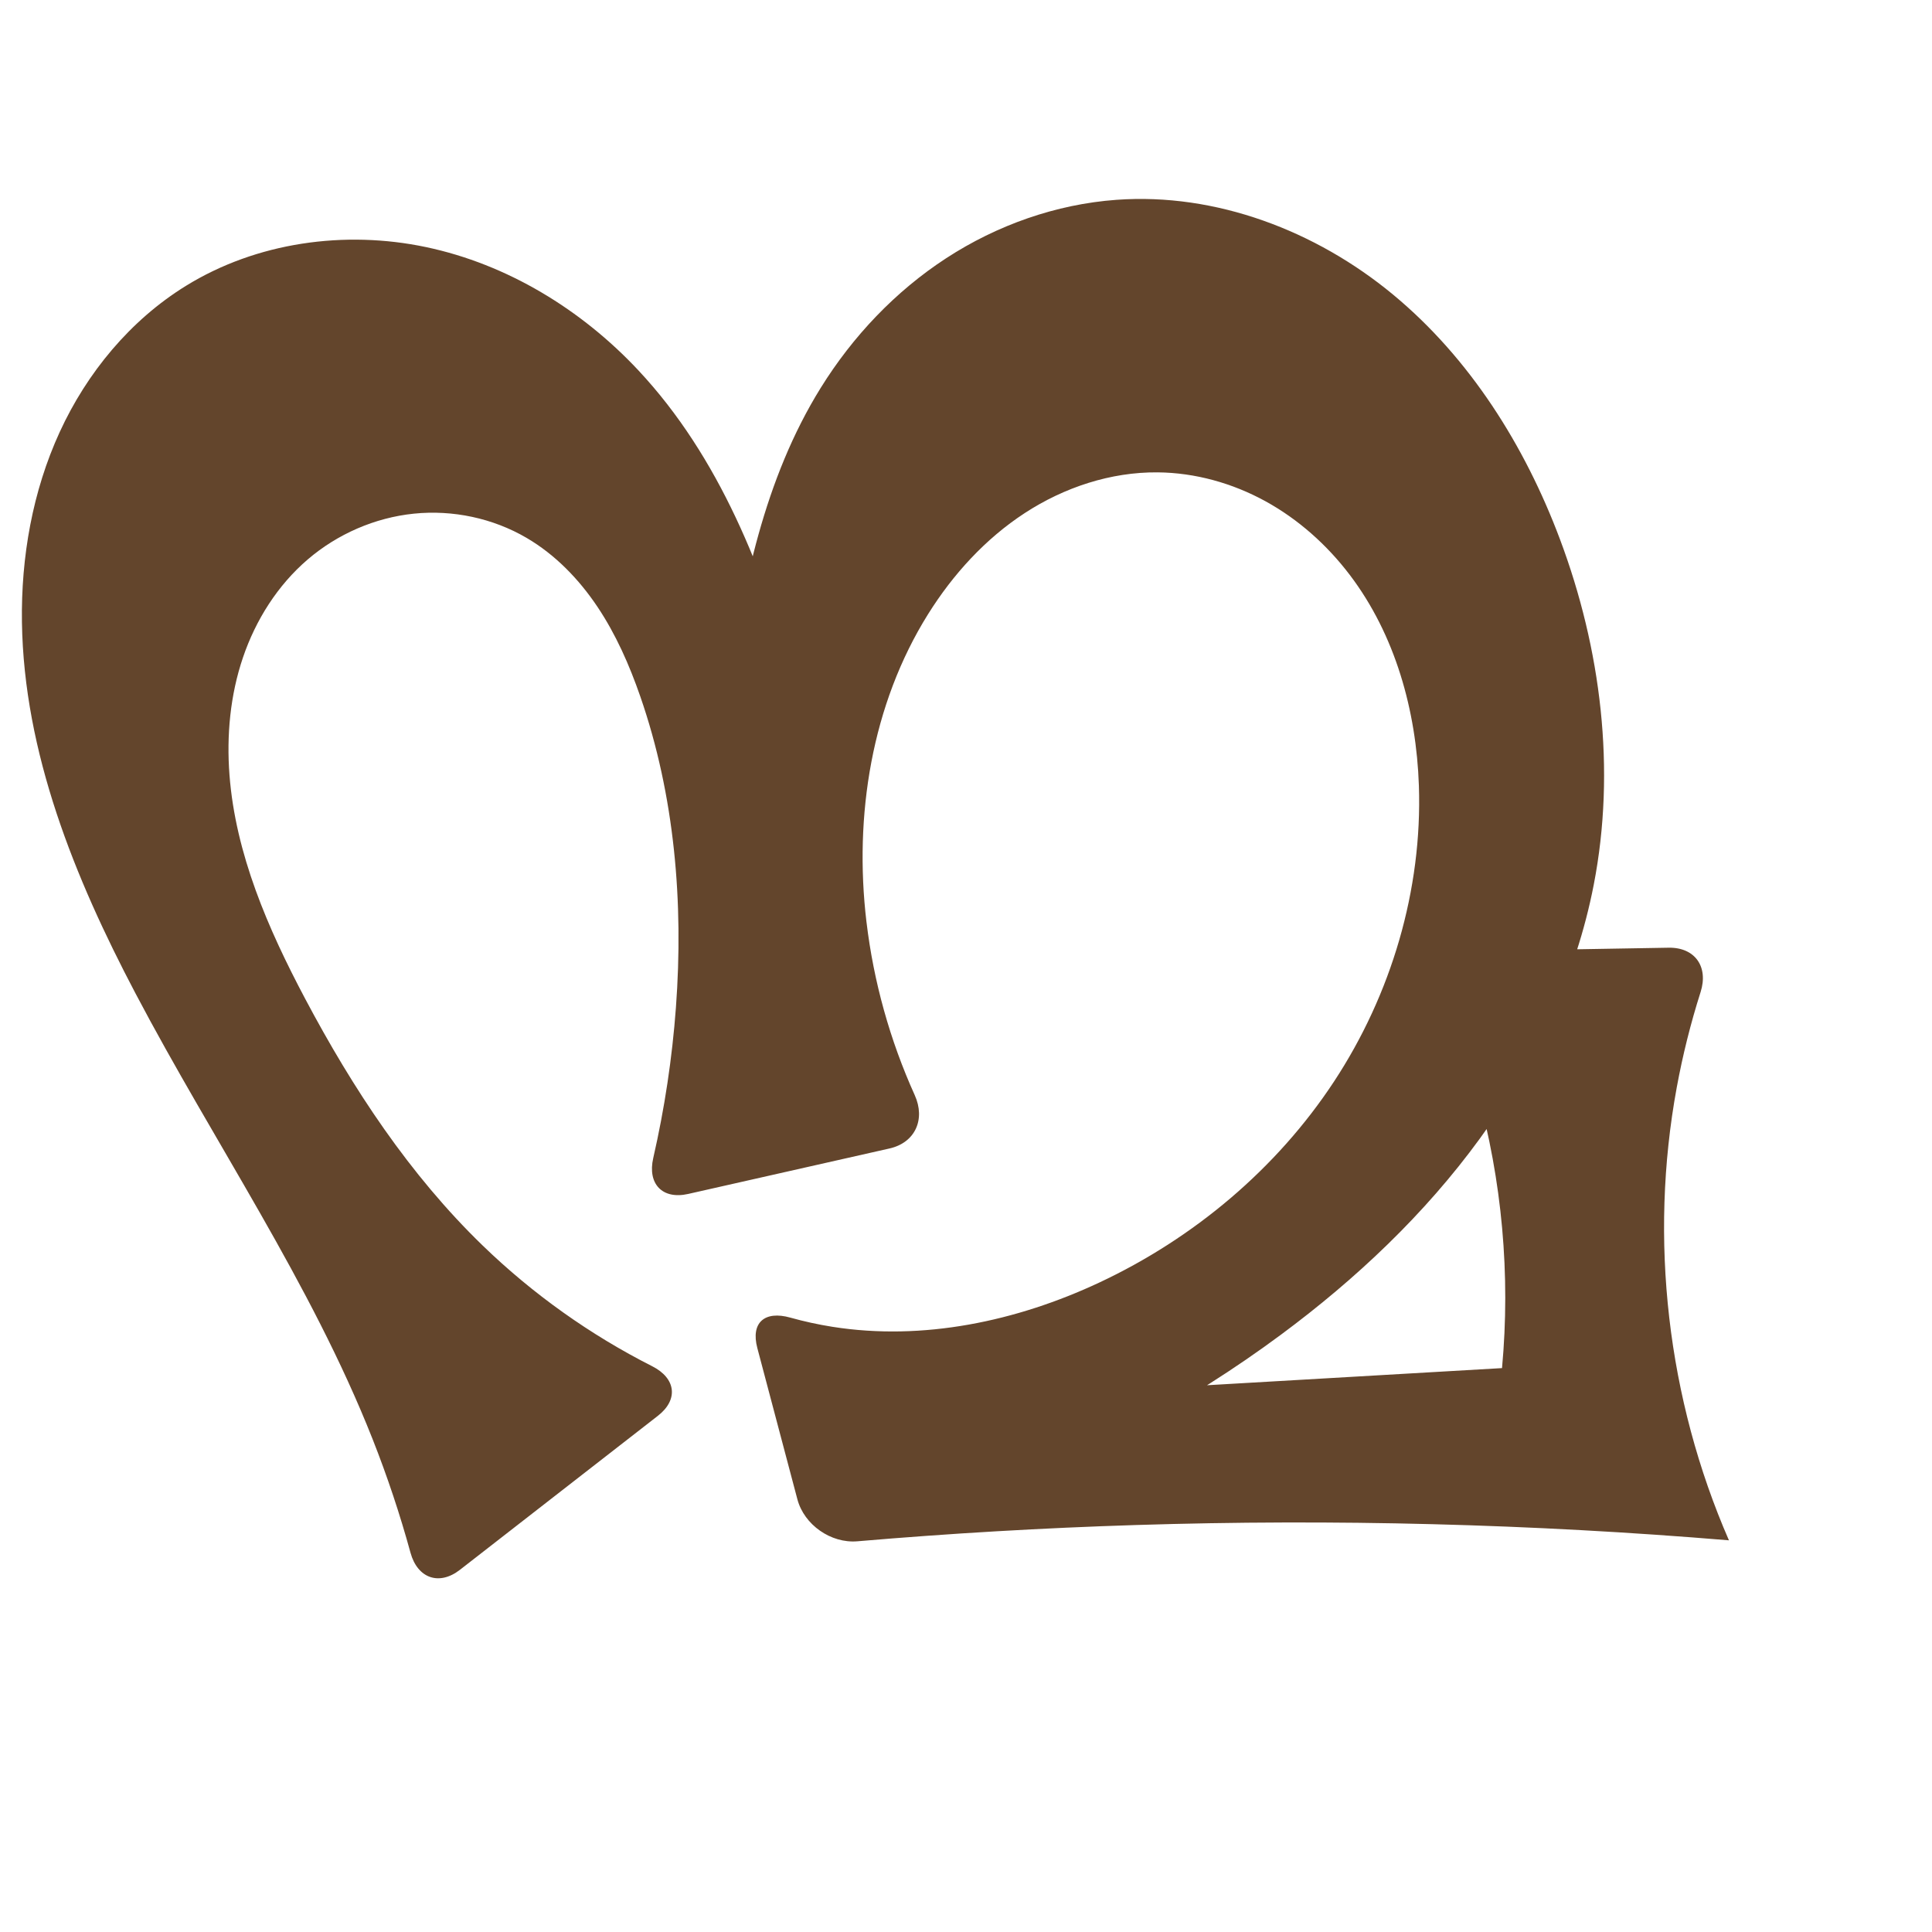 <?xml version="1.0" encoding="UTF-8" standalone="no"?>
<svg
   xmlns:dc="http://purl.org/dc/elements/1.1/"
   xmlns:cc="http://creativecommons.org/ns#"
   xmlns:rdf="http://www.w3.org/1999/02/22-rdf-syntax-ns#"
   xmlns:svg="http://www.w3.org/2000/svg"
   xmlns="http://www.w3.org/2000/svg"
   xmlns:sodipodi="http://sodipodi.sourceforge.net/DTD/sodipodi-0.dtd"
   xmlns:inkscape="http://www.inkscape.org/namespaces/inkscape"
   xml:space="preserve"
   width="1000"
   height="1000"
   version="1.1"
   style="clip-rule:evenodd;fill-rule:evenodd;image-rendering:optimizeQuality;shape-rendering:geometricPrecision;text-rendering:geometricPrecision"
   viewBox="0 0 1000 1000"
   id="svg10"
   sodipodi:docname="ന്മ.svg"
   inkscape:version="1.0.2 (e86c870879, 2021-01-15)"><sodipodi:namedview
   pagecolor="#ffffff"
   bordercolor="#666666"
   borderopacity="1"
   objecttolerance="10"
   gridtolerance="10"
   guidetolerance="10"
   inkscape:pageopacity="0"
   inkscape:pageshadow="2"
   inkscape:window-width="1920"
   inkscape:window-height="1007"
   id="namedview12"
   showgrid="false"
   inkscape:zoom="0.678"
   inkscape:cx="806.78144"
   inkscape:cy="396.64601"
   inkscape:window-x="1920"
   inkscape:window-y="0"
   inkscape:window-maximized="1"
   inkscape:current-layer="svg10"
   showguides="true"
   inkscape:guide-bbox="true"
   inkscape:document-rotation="0"
   inkscape:snap-to-guides="true"
   inkscape:snap-grids="true"><sodipodi:guide
     position="0,1000"
     orientation="0,1"
     id="guide16"
     inkscape:label=""
     inkscape:locked="true"
     inkscape:color="rgb(0,0,255)" /><sodipodi:guide
     position="1763.312,2036.169"
     orientation="1000,0"
     id="guide18" /><sodipodi:guide
     position="0,200"
     orientation="0,1"
     id="guide20"
     inkscape:label="base"
     inkscape:locked="true"
     inkscape:color="rgb(0,0,255)" /><inkscape:grid
     type="xygrid"
     id="grid24"
     originx="-473.376"
     originy="-489.692" /><sodipodi:guide
     position="0,0"
     orientation="0,1"
     id="guide34"
     inkscape:label="bottom"
     inkscape:locked="true"
     inkscape:color="rgb(0,0,255)" /><sodipodi:guide
     position="225.051,1693.319"
     orientation="0,1"
     id="guide44"
     inkscape:label=""
     inkscape:locked="false"
     inkscape:color="rgb(0,0,255)" /><sodipodi:guide
     position="0,900"
     orientation="0,1"
     id="guide46"
     inkscape:label=""
     inkscape:locked="true"
     inkscape:color="rgb(0,0,255)" /><sodipodi:guide
     position="890.707,557.646"
     orientation="-1,0"
     id="guide841"
     inkscape:label="width"
     inkscape:locked="false"
     inkscape:color="rgb(0,0,255)" /><sodipodi:guide
     position="0,1000"
     orientation="0,1000"
     id="guide860" /><sodipodi:guide
     position="1000,1000"
     orientation="1000,0"
     id="guide862" /><sodipodi:guide
     position="1000,0"
     orientation="0,-1000"
     id="guide864" /><sodipodi:guide
     position="0,0"
     orientation="-1000,0"
     id="guide866" /></sodipodi:namedview>
 <defs
   id="defs4"><inkscape:path-effect
   effect="fillet_chamfer"
   id="path-effect860"
   is_visible="true"
   lpeversion="1"
   satellites_param="F,0,0,1,0,0,0,1 @ F,0,1,1,0,24.788,0,1 @ F,0,1,1,0,24.788,0,1 @ F,0,0,1,0,0,0,1 @ F,0,0,1,0,0,0,1 @ F,0,0,1,0,0,0,1 @ F,0,0,1,0,0,0,1 @ F,0,0,1,0,0,0,1 @ F,0,0,1,0,0,0,1 @ F,0,0,1,0,0,0,1 @ F,0,0,1,0,0,0,1 @ F,0,0,1,0,0,0,1 @ F,0,0,1,0,0,0,1 @ F,0,1,1,0,24.788,0,1 @ F,0,1,1,0,24.788,0,1 @ F,0,0,1,0,0,0,1 @ F,0,0,1,0,0,0,1 @ F,0,0,1,0,0,0,1 @ F,0,0,1,0,0,0,1 @ F,0,0,1,0,0,0,1 @ F,0,0,1,0,0,0,1 @ F,0,0,1,0,0,0,1 @ F,0,0,1,0,0,0,1 @ F,0,0,1,0,0,0,1 @ F,0,0,1,0,0,0,1 @ F,0,1,1,0,0,0,1 @ F,0,0,1,0,0,0,1 @ F,0,0,1,0,0,0,1 @ F,0,0,1,0,0,0,1 @ F,0,0,1,0,0,0,1 @ F,0,0,1,0,0,0,1 @ F,0,0,1,0,0,0,1 @ F,0,0,1,0,0,0,1 @ F,0,0,1,0,0,0,1 @ F,0,0,1,0,0,0,1 @ F,0,0,1,0,0,0,1 @ F,0,0,1,0,0,0,1 @ F,0,0,1,0,0,0,1 @ F,0,0,1,0,0,0,1 @ F,0,1,1,0,24.788,0,1 @ F,0,0,1,0,0,0,1 @ F,0,0,1,0,0,0,1 @ F,0,0,1,0,0,0,1 @ F,0,1,1,0,24.788,0,1 @ F,0,1,1,0,24.788,0,1 @ F,0,0,1,0,0,0,1 @ F,0,0,1,0,0,0,1 @ F,0,0,1,0,0,0,1 @ F,0,0,1,0,0,0,1 @ F,0,0,1,0,0,0,1 @ F,0,0,1,0,0,0,1 @ F,0,0,1,0,0,0,1 @ F,0,0,1,0,0,0,1 @ F,0,0,1,0,0,0,1"
   unit="px"
   method="auto"
   mode="F"
   radius="0"
   chamfer_steps="1"
   flexible="false"
   use_knot_distance="true"
   apply_no_radius="true"
   apply_with_radius="true"
   only_selected="true"
   hide_knots="false" /><inkscape:path-effect
   effect="fillet_chamfer"
   id="path-effect859"
   is_visible="true"
   lpeversion="1"
   satellites_param="F,0,0,1,0,0,0,1 @ F,0,0,1,0,31.187,0,1 @ F,0,0,1,0,26.139,0,1 @ F,0,0,1,0,0,0,1 @ F,0,0,1,0,0,0,1 @ F,0,0,1,0,0,0,1 @ F,0,0,1,0,0,0,1 @ F,0,0,1,0,0,0,1 @ F,0,0,1,0,0,0,1 @ F,0,0,1,0,0,0,1 @ F,0,0,1,0,0,0,1 @ F,0,0,1,0,0,0,1 @ F,0,0,1,0,0,0,1 @ F,0,0,1,0,29.927,0,1 @ F,0,0,1,0,24.463,0,1 @ F,0,0,1,0,0,0,1 @ F,0,0,1,0,0,0,1 @ F,0,0,1,0,0,0,1 @ F,0,0,1,0,0,0,1 @ F,0,0,1,0,0,0,1 @ F,0,0,1,0,0,0,1 @ F,0,0,1,0,0,0,1 @ F,0,0,1,0,0,0,1 @ F,0,0,1,0,0,0,1 @ F,0,0,1,0,0,0,1 @ F,0,0,1,0,0,0,1 @ F,0,0,1,0,0,0,1 @ F,0,0,1,0,0,0,1 @ F,0,0,1,0,0,0,1 @ F,0,0,1,0,0,0,1 @ F,0,0,1,0,0,0,1 @ F,0,0,1,0,0,0,1 @ F,0,0,1,0,0,0,1 @ F,0,0,1,0,0,0,1 @ F,0,0,1,0,0,0,1 @ F,0,0,1,0,23.147,0,1 @ F,0,0,1,0,0,0,1 @ F,0,0,1,0,28.281,0,1 @ F,0,0,1,0,0,0,1 @ F,0,0,1,0,23.397,0,1 @ F,0,0,1,0,38.851,0,1 @ F,0,0,1,0,0,0,1 @ F,0,0,1,0,0,0,1 @ F,0,0,1,0,0,0,1 @ F,0,0,1,0,0,0,1 @ F,0,0,1,0,0,0,1 @ F,0,0,1,0,0,0,1 @ F,0,0,1,0,0,0,1 @ F,0,0,1,0,0,0,1 @ F,0,0,1,0,0,0,1"
   unit="px"
   method="auto"
   mode="F"
   radius="0"
   chamfer_steps="1"
   flexible="false"
   use_knot_distance="true"
   apply_no_radius="true"
   apply_with_radius="true"
   only_selected="true"
   hide_knots="false" /><inkscape:path-effect
   effect="spiro"
   id="path-effect862"
   is_visible="true"
   lpeversion="1" /><inkscape:path-effect
   effect="spiro"
   id="path-effect1521"
   is_visible="true"
   lpeversion="1" /><inkscape:path-effect
   effect="spiro"
   id="path-effect858"
   is_visible="true"
   lpeversion="1" /><inkscape:path-effect
   effect="spiro"
   id="path-effect854"
   is_visible="true"
   lpeversion="1" />
  <style
   type="text/css"
   id="style2">
   <![CDATA[
    .fil0 {fill:#EF7F1A;fill-rule:nonzero}
   ]]>
  </style>
 <inkscape:path-effect
   effect="spiro"
   id="path-effect1214"
   is_visible="true"
   lpeversion="1" /><inkscape:path-effect
   effect="spiro"
   id="path-effect1195"
   is_visible="true"
   lpeversion="1" /><inkscape:path-effect
   effect="spiro"
   id="path-effect992"
   is_visible="true"
   lpeversion="1" /><inkscape:path-effect
   effect="spiro"
   id="path-effect287"
   is_visible="true"
   lpeversion="1" /><inkscape:path-effect
   effect="spiro"
   id="path-effect1032"
   is_visible="true"
   lpeversion="1" /><inkscape:path-effect
   effect="spiro"
   id="path-effect1218"
   is_visible="true"
   lpeversion="1" /><inkscape:path-effect
   effect="spiro"
   id="path-effect309"
   is_visible="true"
   lpeversion="1" /><inkscape:path-effect
   effect="spiro"
   id="path-effect1176"
   is_visible="true"
   lpeversion="1" /><inkscape:path-effect
   effect="spiro"
   id="path-effect1026"
   is_visible="true"
   lpeversion="1" /><inkscape:path-effect
   effect="spiro"
   id="path-effect1030"
   is_visible="true"
   lpeversion="1" /><style
   type="text/css"
   id="style2-2">
   <![CDATA[
    .fil0 {fill:#EF7F1A;fill-rule:nonzero}
   ]]>
  </style></defs>
 
<path
   style="display:inline;fill:#63452c;fill-rule:nonzero;stroke:none;stroke-width:2.095px;stroke-linecap:butt;stroke-linejoin:miter;stroke-opacity:1"
   d="m 448.48,477.121 c 3.678,30.949 12.156,61.318 24.986,89.72 5.634,12.473 0.288,24.594 -13.065,27.61 l -104.21,23.536 c -13.353,3.016 -21.13,-5.218 -18.076,-18.561 5.873,-25.658 9.806,-51.761 11.747,-78.011 4.011,-54.239 -0.631,-109.592 -18.463,-160.972 -5.633,-16.229 -12.605,-32.097 -22.165,-46.37 -9.56,-14.273 -21.805,-26.948 -36.625,-35.636 -17.468,-10.242 -38.26,-14.629 -58.403,-12.567 -20.144,2.063 -39.547,10.528 -54.925,23.702 -15.585,13.352 -26.933,31.327 -33.526,50.761 -6.593,19.434 -8.542,40.287 -6.977,60.75 3.13,40.925 19.922,79.543 39.142,115.809 24.687,46.582 54.091,91.192 91.976,127.853 25.886,25.05 55.572,46.159 87.707,62.433 12.211,6.184 13.724,17.239 2.919,25.645 l -102.447,79.699 c -10.805,8.406 -21.978,4.382 -25.599,-8.82 -5.465,-19.927 -12.012,-39.558 -19.606,-58.775 C 160.8,663.773 110.669,591.221 70.037,513.998 38.596,454.242 12.371,389.614 11.357,322.098 c -0.507,-33.758 5.474,-67.844 19.569,-98.522 14.095,-30.678 36.52,-57.823 65.236,-75.577 36.595,-22.624 82.262,-28.979 124.36,-20.101 42.098,8.878 80.508,32.373 109.901,63.792 41.938,44.83 65.207,103.912 81.613,163.068 5.896,21.261 11.032,42.732 15.395,64.36 l -58.836,14.595 c 1.974,-25.187 4.671,-50.317 8.086,-75.349 7.48,-54.829 18.929,-110.555 48.105,-157.576 16.55,-26.672 38.653,-50.006 64.957,-67.135 26.304,-17.129 56.825,-27.955 88.131,-30.229 51.536,-3.743 103.302,16.058 143.111,49.001 39.809,32.942 68.246,78.211 86.409,126.585 21.339,56.829 29.087,119.365 17.522,178.956 -9.217,47.493 -30.466,92.252 -58.948,131.358 -28.482,39.106 -64.082,72.703 -102.95,101.51 -47.944,35.534 -101.098,64.026 -157.231,84.28 l -20.523,-50.016 292.184,-16.97 c 4.445,-48.186 0.023,-97.175 -12.979,-143.786 -6.887,-24.691 -16.162,-48.716 -27.654,-71.629 l 126.866,-2.179 c 13.688,-0.235 20.699,9.906 16.549,22.95 -5.151,16.191 -9.28,32.707 -12.352,49.417 -14.427,78.491 -4.887,161.223 27.024,234.371 -102.069,-8.496 -204.624,-11.141 -306.995,-7.92 -48.111,1.514 -96.181,4.322 -144.141,8.422 -13.64,1.166 -27.529,-8.503 -31.034,-21.736 l -20.733,-78.279 c -3.505,-13.234 3.857,-19.459 17.032,-15.773 7.203,2.015 14.522,3.613 21.91,4.779 46.741,7.379 95.134,-2.81 137.986,-22.882 48.89,-22.9 91.818,-58.89 121.501,-103.985 29.683,-45.095 45.824,-99.265 43.993,-153.221 -1.319,-38.875 -12.262,-78.158 -35.79,-109.133 -11.764,-15.488 -26.578,-28.738 -43.625,-38.1 -17.047,-9.362 -36.34,-14.774 -55.788,-14.951 -24.32,-0.221 -48.394,7.771 -68.769,21.051 -20.375,13.279 -37.148,31.683 -50.049,52.3 -29.28,46.794 -38.437,104.462 -31.923,159.277 z"
   id="path1087-1-75"
   inkscape:path-effect="#path-effect1030;#path-effect860"
   inkscape:original-d="m 448.47975,477.12108 c 2.23888,39.11913 36.09944,111.86912 36.09944,111.86912 l -152.56706,34.45778 c 0,0 16.83145,-67.52074 17.84968,-102.03335 1.59275,-53.98573 0.9711,-110.58073 -18.46305,-160.9723 -12.10256,-31.38121 -28.15389,-68.12479 -58.78974,-82.00633 -34.57433,-15.66612 -87.74988,-16.91044 -113.32833,11.13514 -51.06153,55.98659 -24.39183,155.12952 -1.36173,227.31949 15.95621,50.01623 54.12867,91.46901 91.97591,127.85321 31.74353,30.51643 110.1904,72.85749 110.1904,72.85749 L 218.5093,827.74107 C 205.74503,793.55854 203.97681,771.60408 192.8688,744.92663 159.35443,664.43714 88.10887,599.29218 70.03677,513.99757 44.684777,394.34422 -0.642652,222.75531 96.16274,147.99995 c 62.86978,-48.549495 172.29627,-6.00864 234.26062,43.69128 38.7708,31.09701 66.05857,107.39428 81.61347,163.06802 10.23925,36.64806 15.3945,64.35969 15.3945,64.35969 l -58.83596,14.59485 c 0,0 1.91423,-32.97157 8.08611,-75.34876 7.7575,-53.26424 22.24131,-121.38765 48.10477,-157.57562 35.1643,-49.20165 92.66949,-99.9812 153.08871,-97.36435 96.23672,4.16816 194.86207,86.25837 229.52041,175.58561 21.16796,56.07485 32.63823,120.95629 17.52165,178.95594 -23.84335,91.48272 -91.30258,169.98767 -161.89759,232.86802 -44.40435,39.55182 -157.23135,84.28009 -157.23135,84.28009 l -20.52284,-50.01571 292.18425,-16.96979 c 0,0 -2.04383,-96.92099 -12.97875,-143.78554 -5.81565,-24.92453 -27.6537,-71.62932 -27.6537,-71.62932 l 151.64978,-2.60483 c 0,0 -18.56112,47.6583 -20.5865,72.79276 -6.3166,78.38734 27.0237,234.37147 27.0237,234.37147 0,0 -204.64672,-9.82339 -306.99462,-7.92032 C 531.53107,790.40175 419.08054,800 419.08054,800 L 385.65478,673.79788 c 0,0 14.20844,-0.84056 45.2877,12.96778 31.07926,13.80903 99.03063,2.73462 137.98613,-22.88219 85.18222,-56.01511 171.76927,-155.44982 165.49436,-257.20605 -4.33199,-70.24914 -65.7351,-150.87303 -135.20292,-162.18368 -45.93998,-7.47988 -92.23858,35.14073 -118.81729,73.35072 -30.92035,44.4516 -35.01698,105.21702 -31.92301,159.27662 z"
   sodipodi:nodetypes="accaaaaaaccaaassccssacaacccaccacaccsaaaaa" /><g
   style="clip-rule:evenodd;fill-rule:evenodd;image-rendering:optimizeQuality;shape-rendering:geometricPrecision;text-rendering:geometricPrecision"
   id="g876"
   transform="translate(421.896,2.726)" /></svg>
